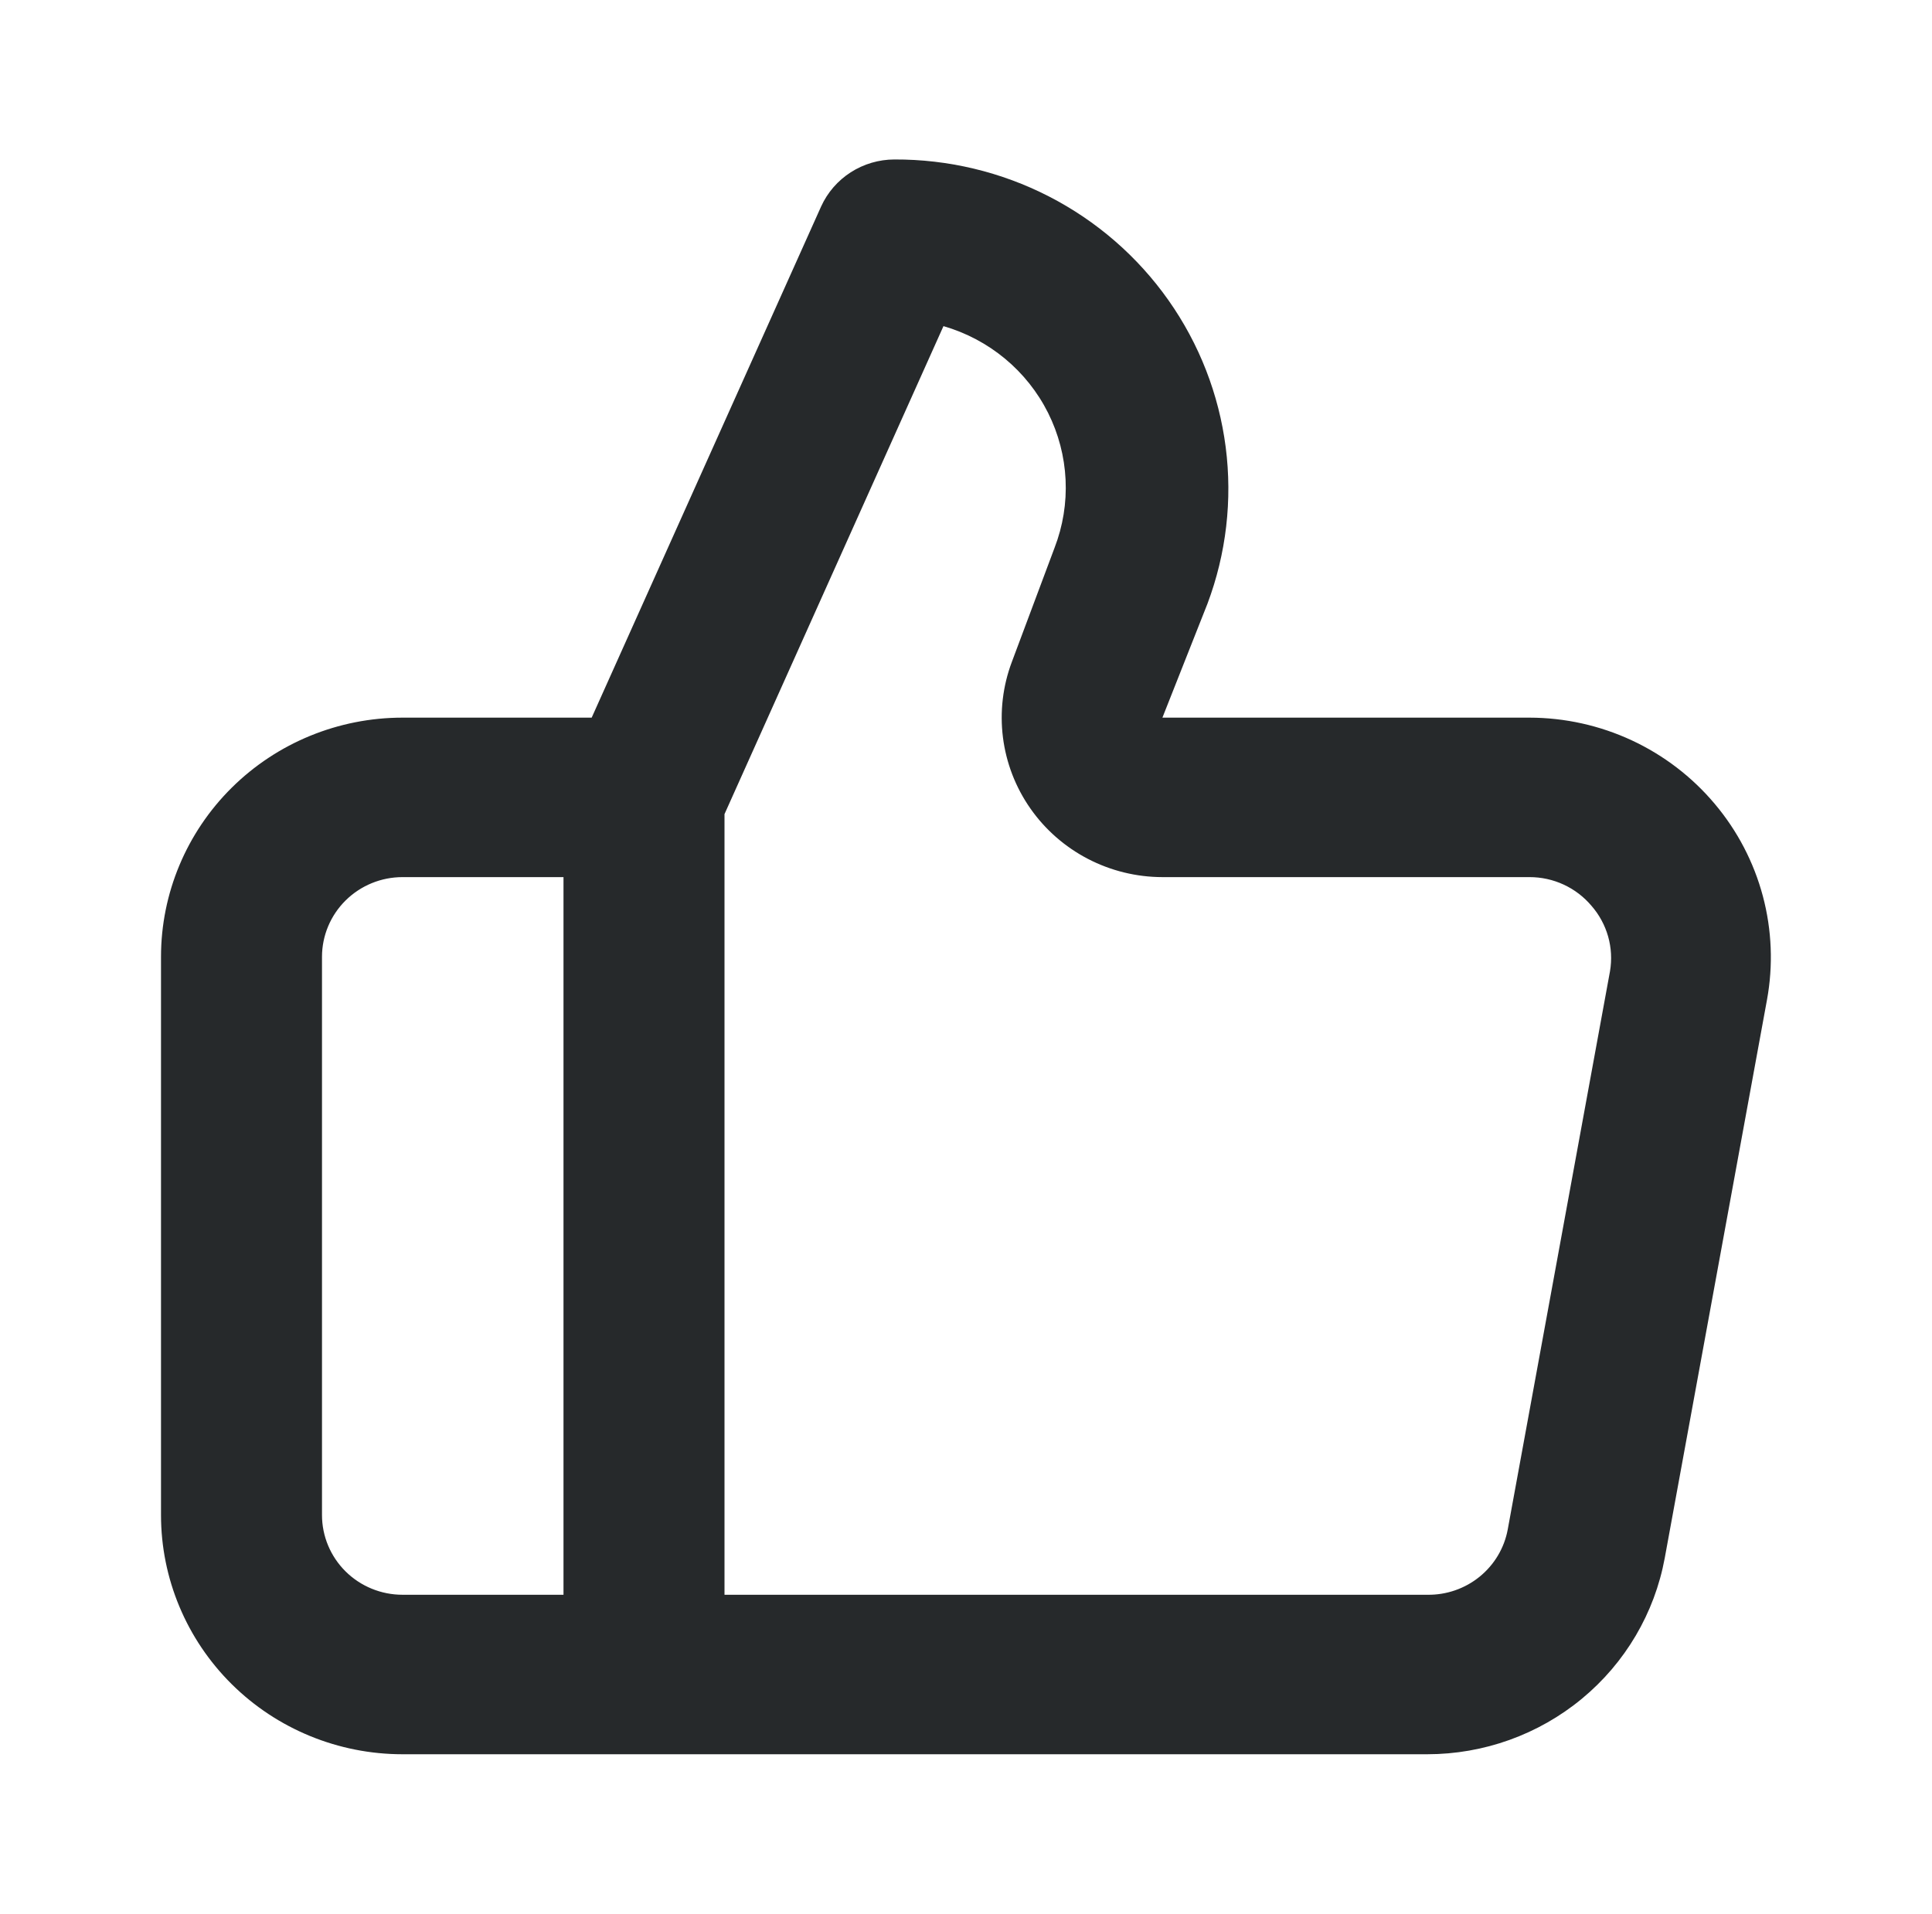 <svg xmlns="http://www.w3.org/2000/svg" width="107" height="106" viewBox="0 0 107 106" fill="none">
  <path d="M94.963 44.52C93.71 43.03 92.142 41.831 90.37 41.006C88.599 40.182 86.666 39.753 84.708 39.75H64.378L66.875 33.434C67.913 30.669 68.259 27.695 67.883 24.768C67.506 21.841 66.419 19.049 64.713 16.63C63.008 14.211 60.736 12.238 58.092 10.88C55.448 9.522 52.51 8.82 49.532 8.833C48.674 8.835 47.836 9.082 47.116 9.544C46.396 10.006 45.827 10.664 45.475 11.439L32.769 39.75H22.292C18.744 39.75 15.342 41.146 12.834 43.631C10.326 46.116 8.917 49.486 8.917 53V83.917C8.917 87.431 10.326 90.801 12.834 93.286C15.342 95.771 18.744 97.167 22.292 97.167H79.046C82.175 97.166 85.205 96.078 87.608 94.093C90.011 92.108 91.635 89.351 92.198 86.302L97.86 55.385C98.211 53.474 98.132 51.511 97.632 49.633C97.131 47.755 96.22 46.01 94.963 44.52ZM31.208 88.333H22.292C21.109 88.333 19.975 87.868 19.139 87.04C18.303 86.211 17.833 85.088 17.833 83.917V53C17.833 51.829 18.303 50.705 19.139 49.877C19.975 49.049 21.109 48.583 22.292 48.583H31.208V88.333ZM89.167 53.795L83.504 84.712C83.315 85.741 82.762 86.669 81.946 87.332C81.129 87.996 80.102 88.35 79.046 88.333H40.125V45.094L52.252 18.064C53.5 18.425 54.659 19.038 55.656 19.864C56.653 20.691 57.467 21.713 58.045 22.867C58.623 24.021 58.953 25.281 59.015 26.568C59.077 27.854 58.869 29.14 58.404 30.343L56.041 36.658C55.538 37.993 55.368 39.429 55.546 40.843C55.724 42.257 56.245 43.608 57.064 44.779C57.883 45.951 58.976 46.909 60.249 47.571C61.523 48.234 62.94 48.581 64.378 48.583H84.708C85.363 48.582 86.01 48.724 86.604 48.999C87.197 49.274 87.722 49.675 88.141 50.173C88.571 50.665 88.885 51.245 89.063 51.871C89.24 52.497 89.275 53.154 89.167 53.795Z" fill="#26292B"/>
</svg>
